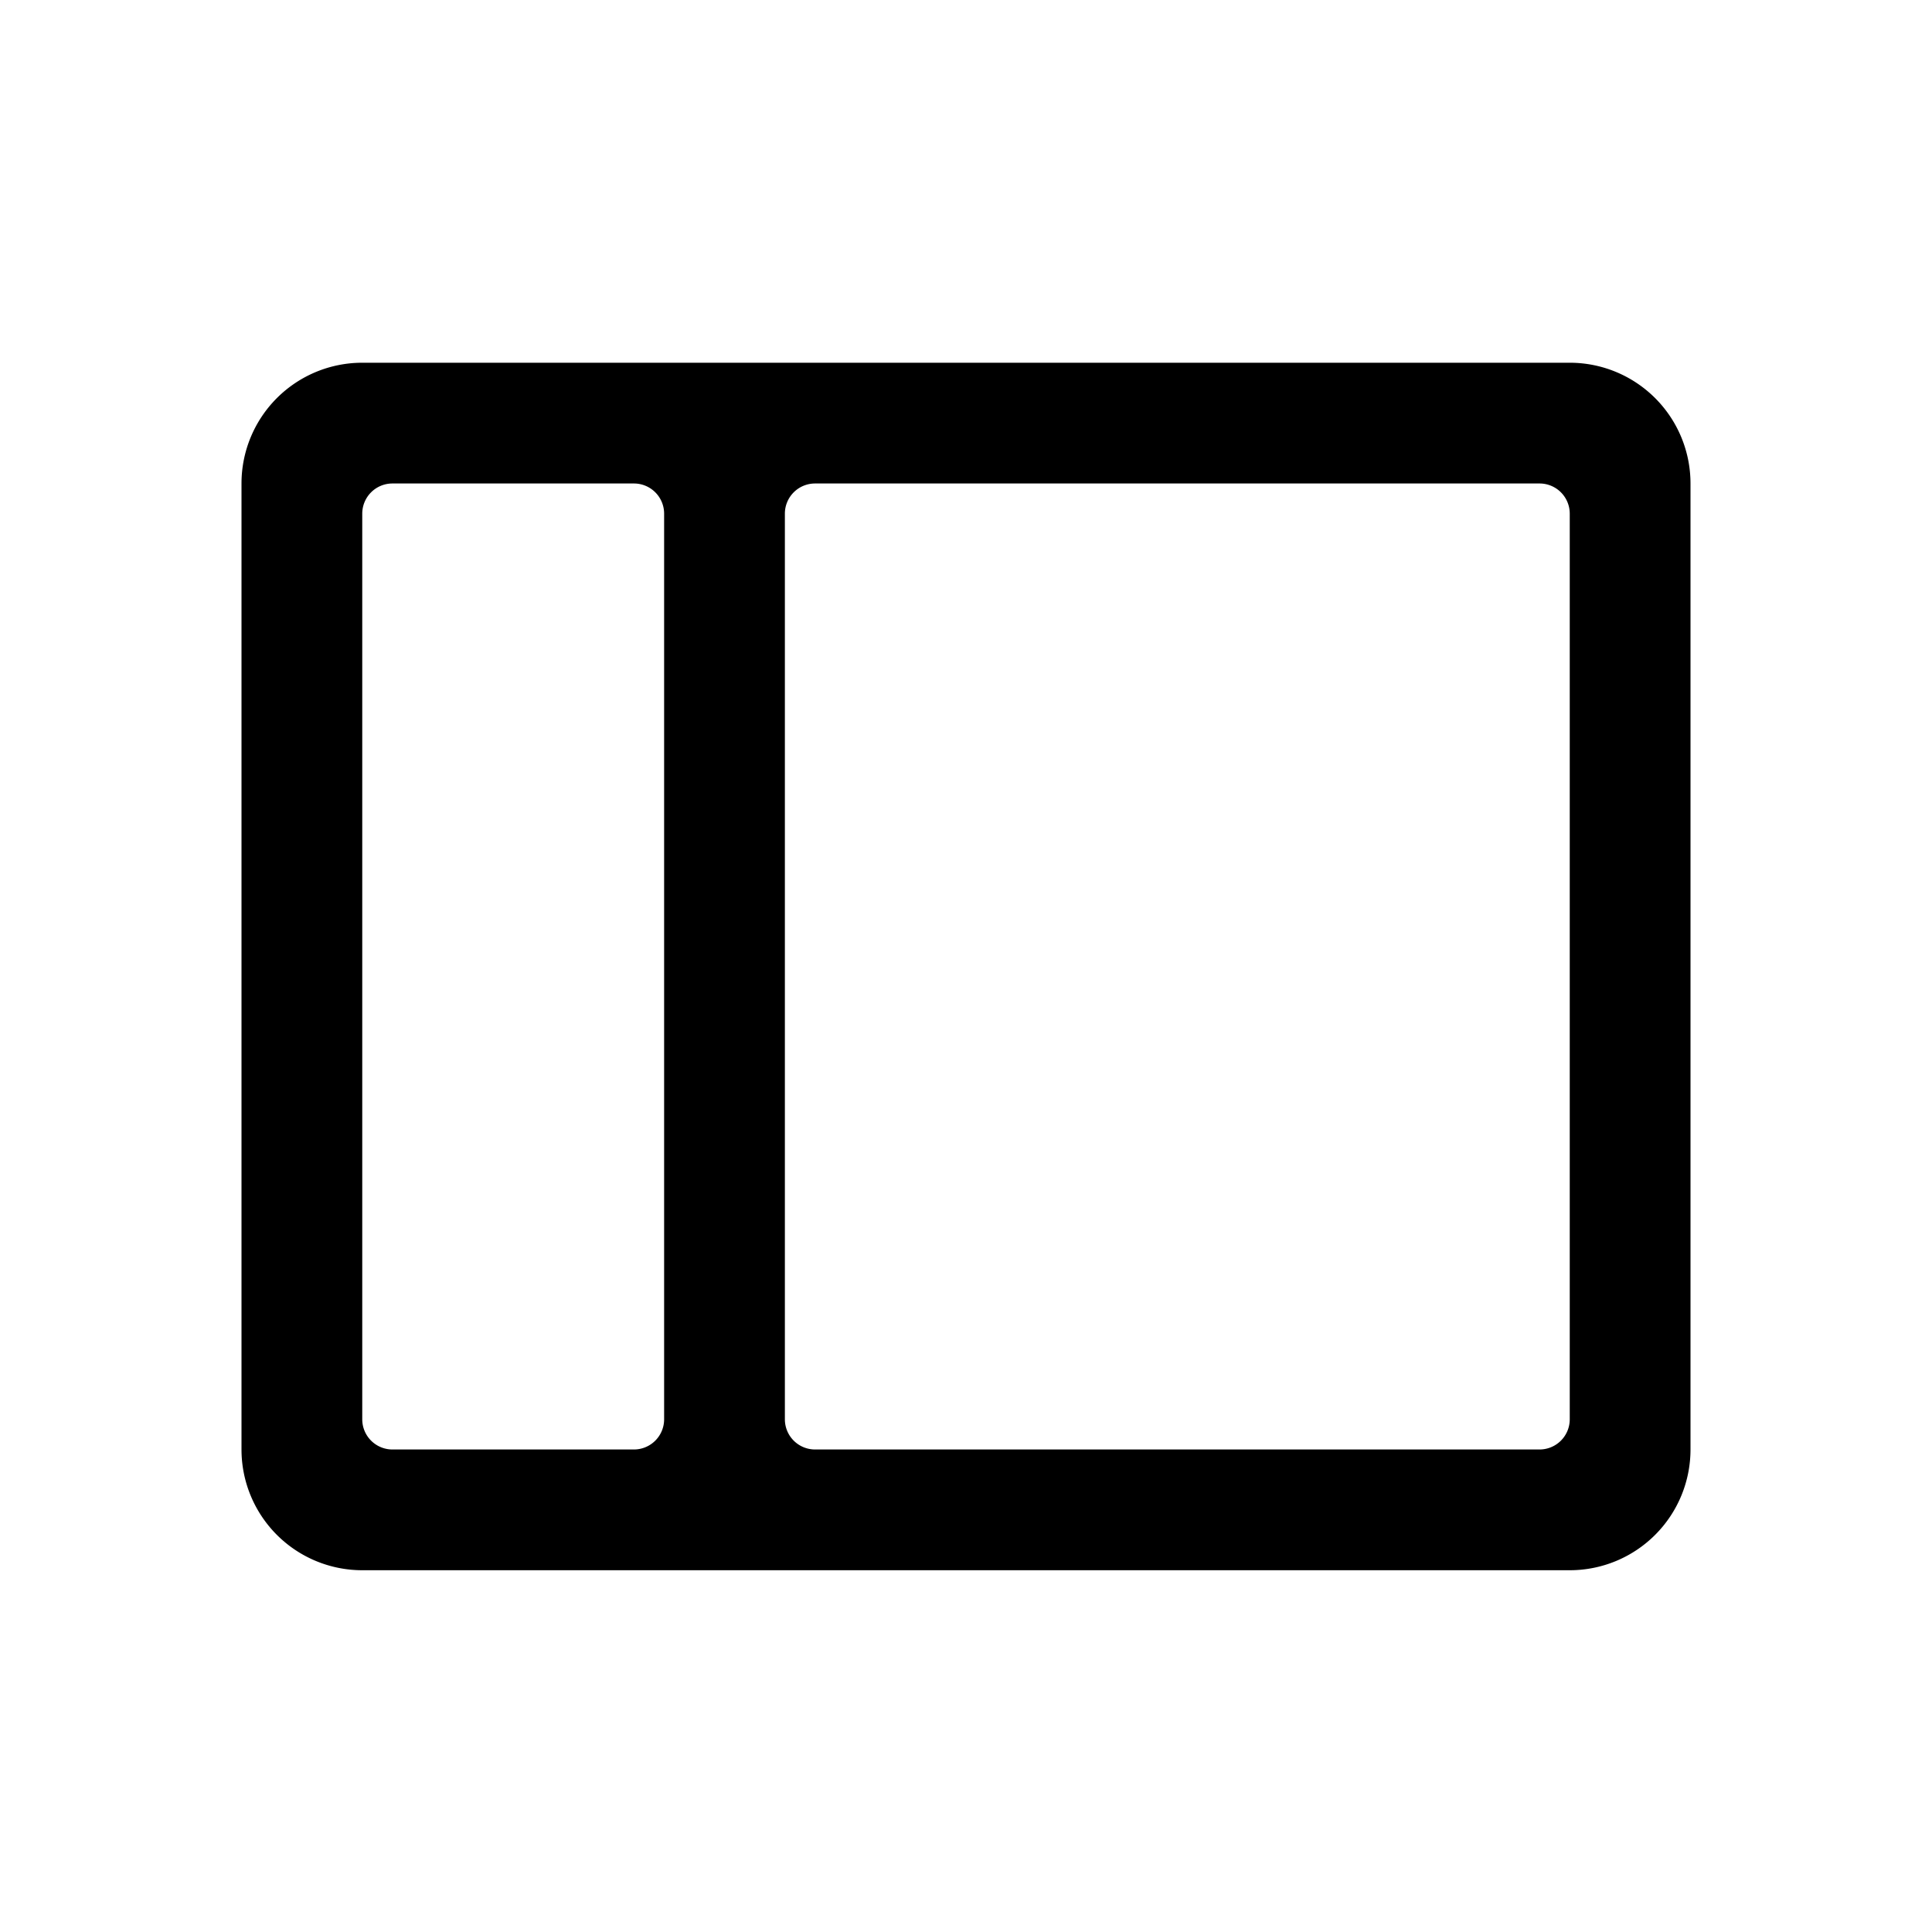 <svg id="Layer_1" data-name="Layer 1" xmlns="http://www.w3.org/2000/svg" width="64" height="64" viewBox="0 0 64 64"><defs><style>.cls-1{fill-rule:evenodd}</style></defs><title>Icons 400</title><path class="cls-1" d="M52 52.016H12a4 4 0 0 1-4-4v-32a4 4 0 0 1 4-4h40a4 4 0 0 1 4 4v32a4 4 0 0 1-4 4zm-30-35a1 1 0 0 0-1-1h-8a1 1 0 0 0-1 1v30a1 1 0 0 0 1 1h8a1 1 0 0 0 1-1zm30 0a1 1 0 0 0-1-1H27a1 1 0 0 0-1 1v30a1 1 0 0 0 1 1h24a1 1 0 0 0 1-1z"/></svg>